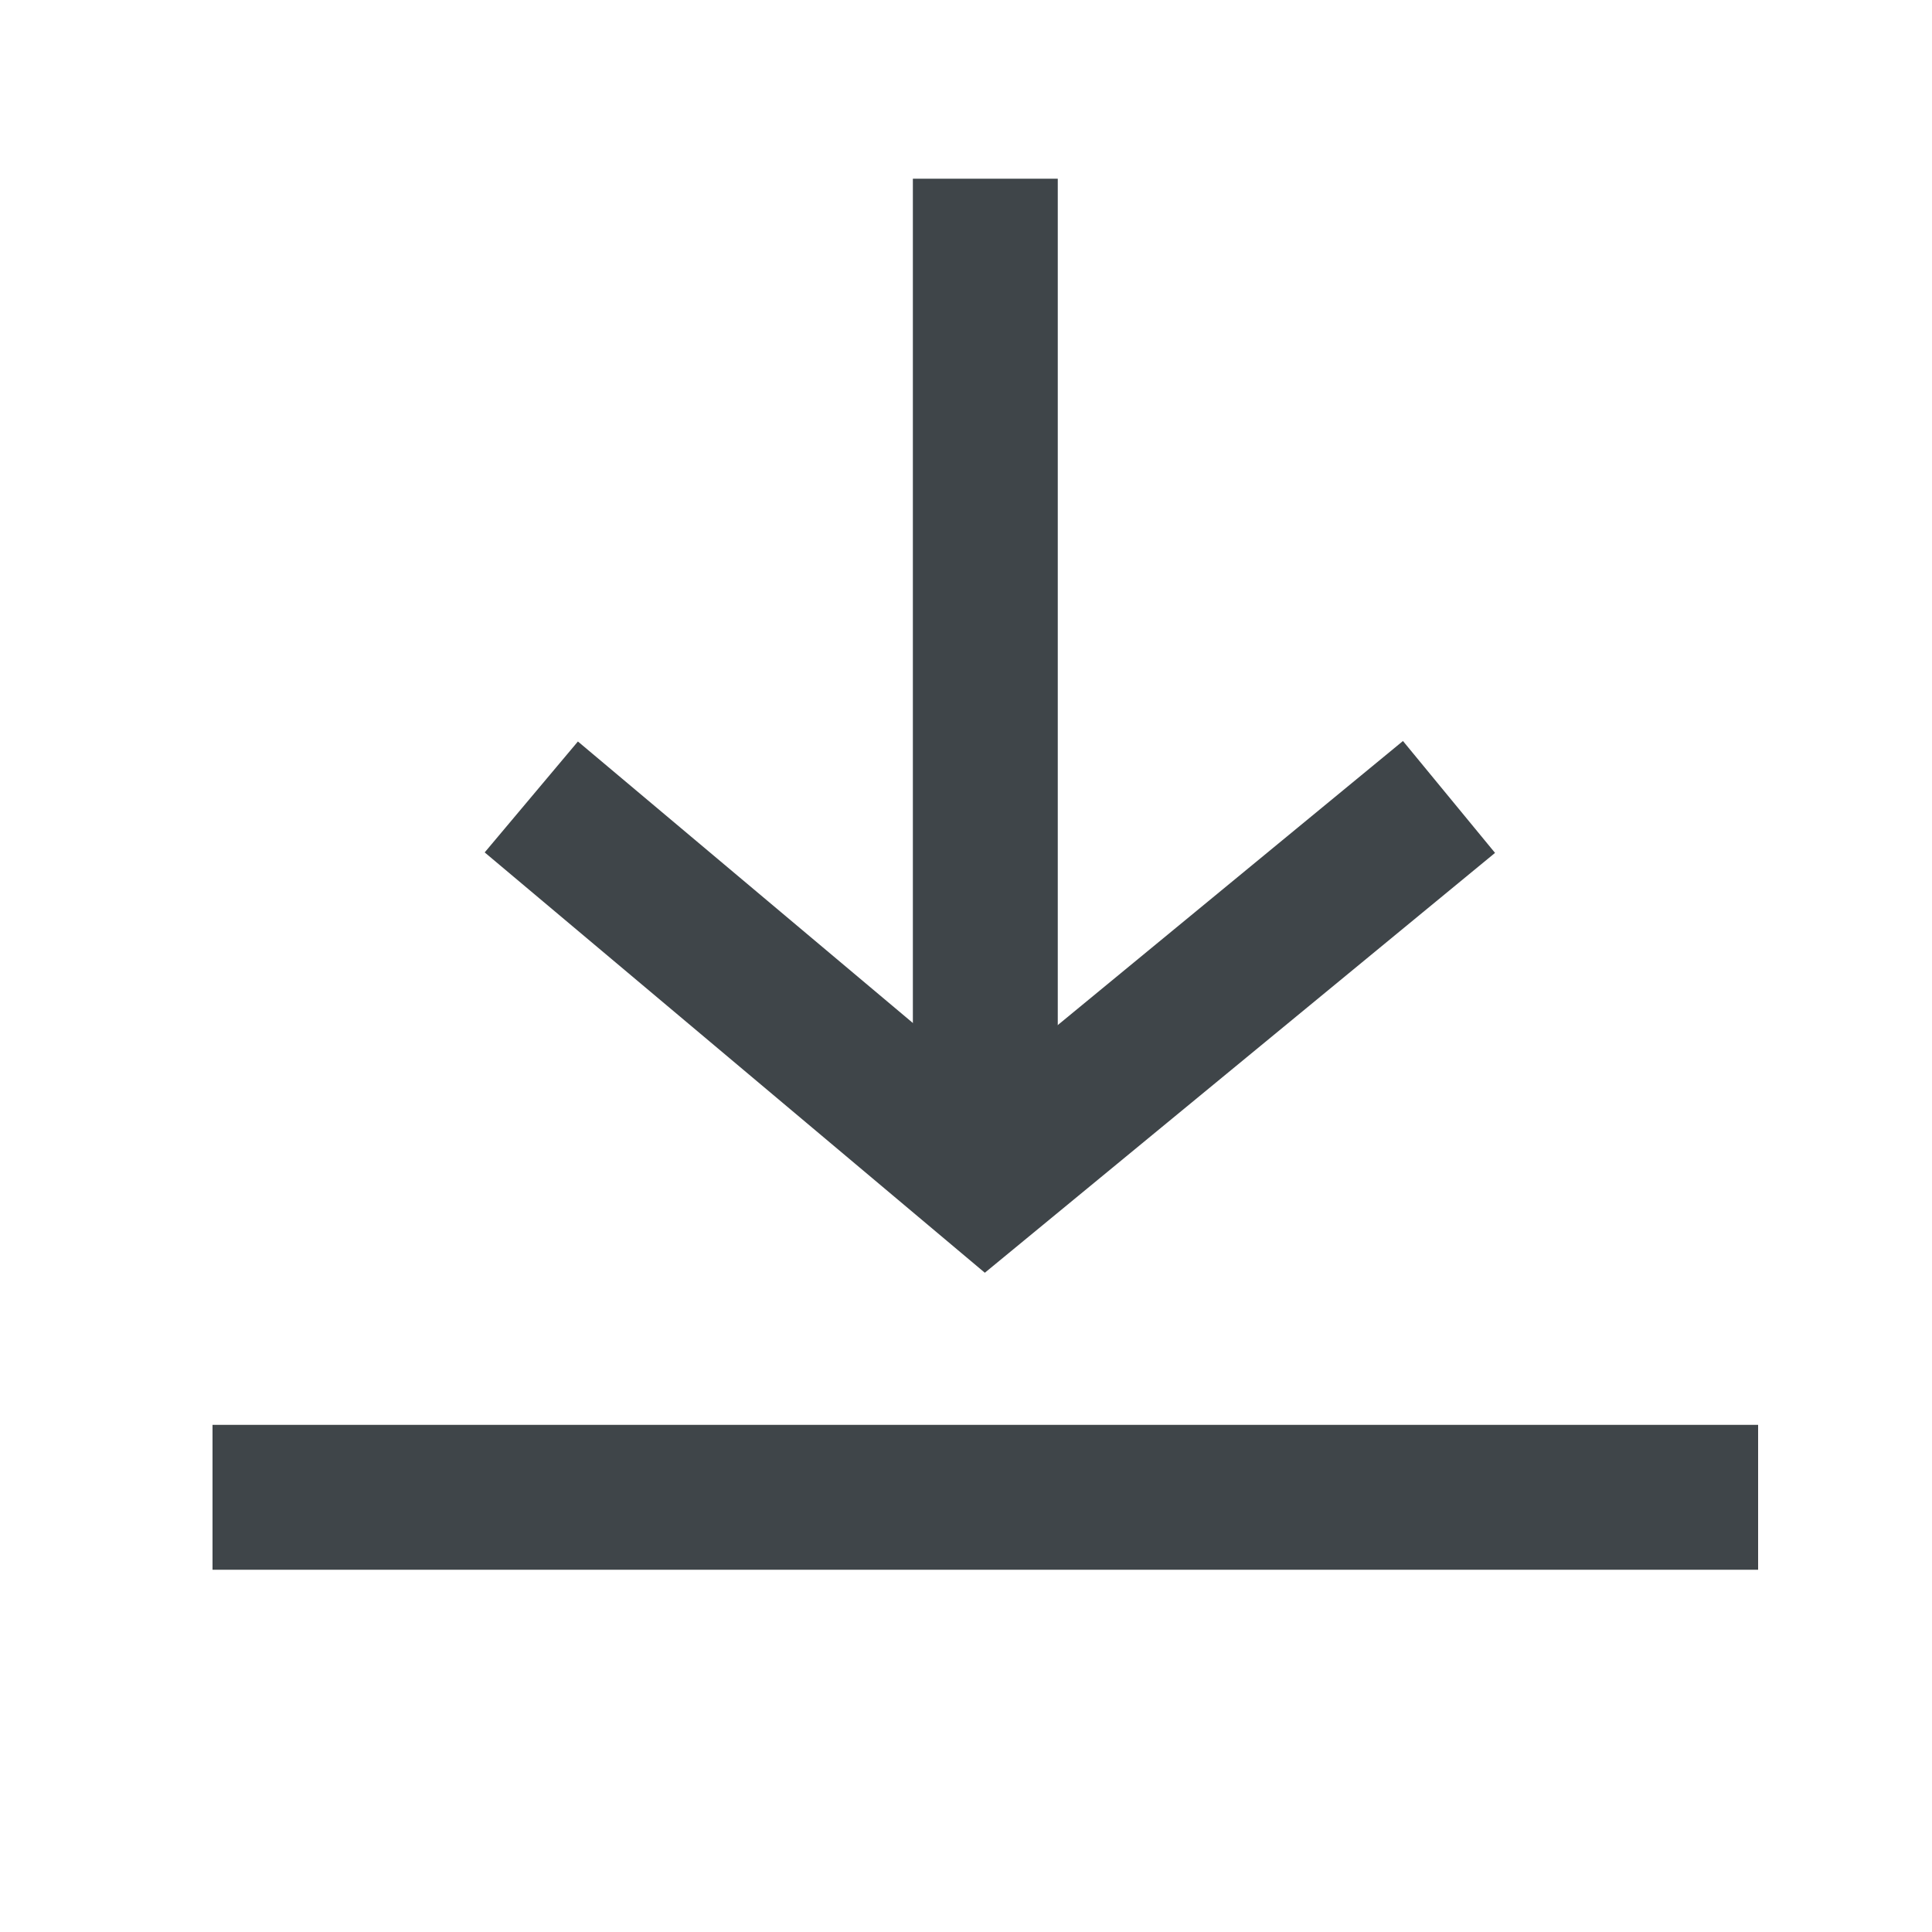 <?xml version="1.0" encoding="utf-8"?>
<!-- Generator: Adobe Illustrator 19.0.0, SVG Export Plug-In . SVG Version: 6.00 Build 0)  -->
<svg version="1.1" id="Layer_1" xmlns="http://www.w3.org/2000/svg" xmlns:xlink="http://www.w3.org/1999/xlink" x="0px" y="0px"
	 width="40px" height="40px" viewBox="0 0 40 40" enable-background="new 0 0 40 40" xml:space="preserve">
<g id="XMLID_7280_">
	<polyline id="XMLID_7137_" fill="none" stroke="#3f4549" stroke-width="3" stroke-miterlimit="10" points="30,16.5 20.4,24.4 
		11,16.5 	"/>
</g>
<line id="XMLID_7217_" fill="none" stroke="#3f4549" stroke-width="3" stroke-miterlimit="10" x1="20.4" y1="24.4" x2="20.4" y2="3.7"/>
<line id="XMLID_7246_" fill="none" stroke="#3f4549" stroke-width="3" stroke-miterlimit="10" x1="4.4" y1="31" x2="36.4" y2="31"/>
</svg>
